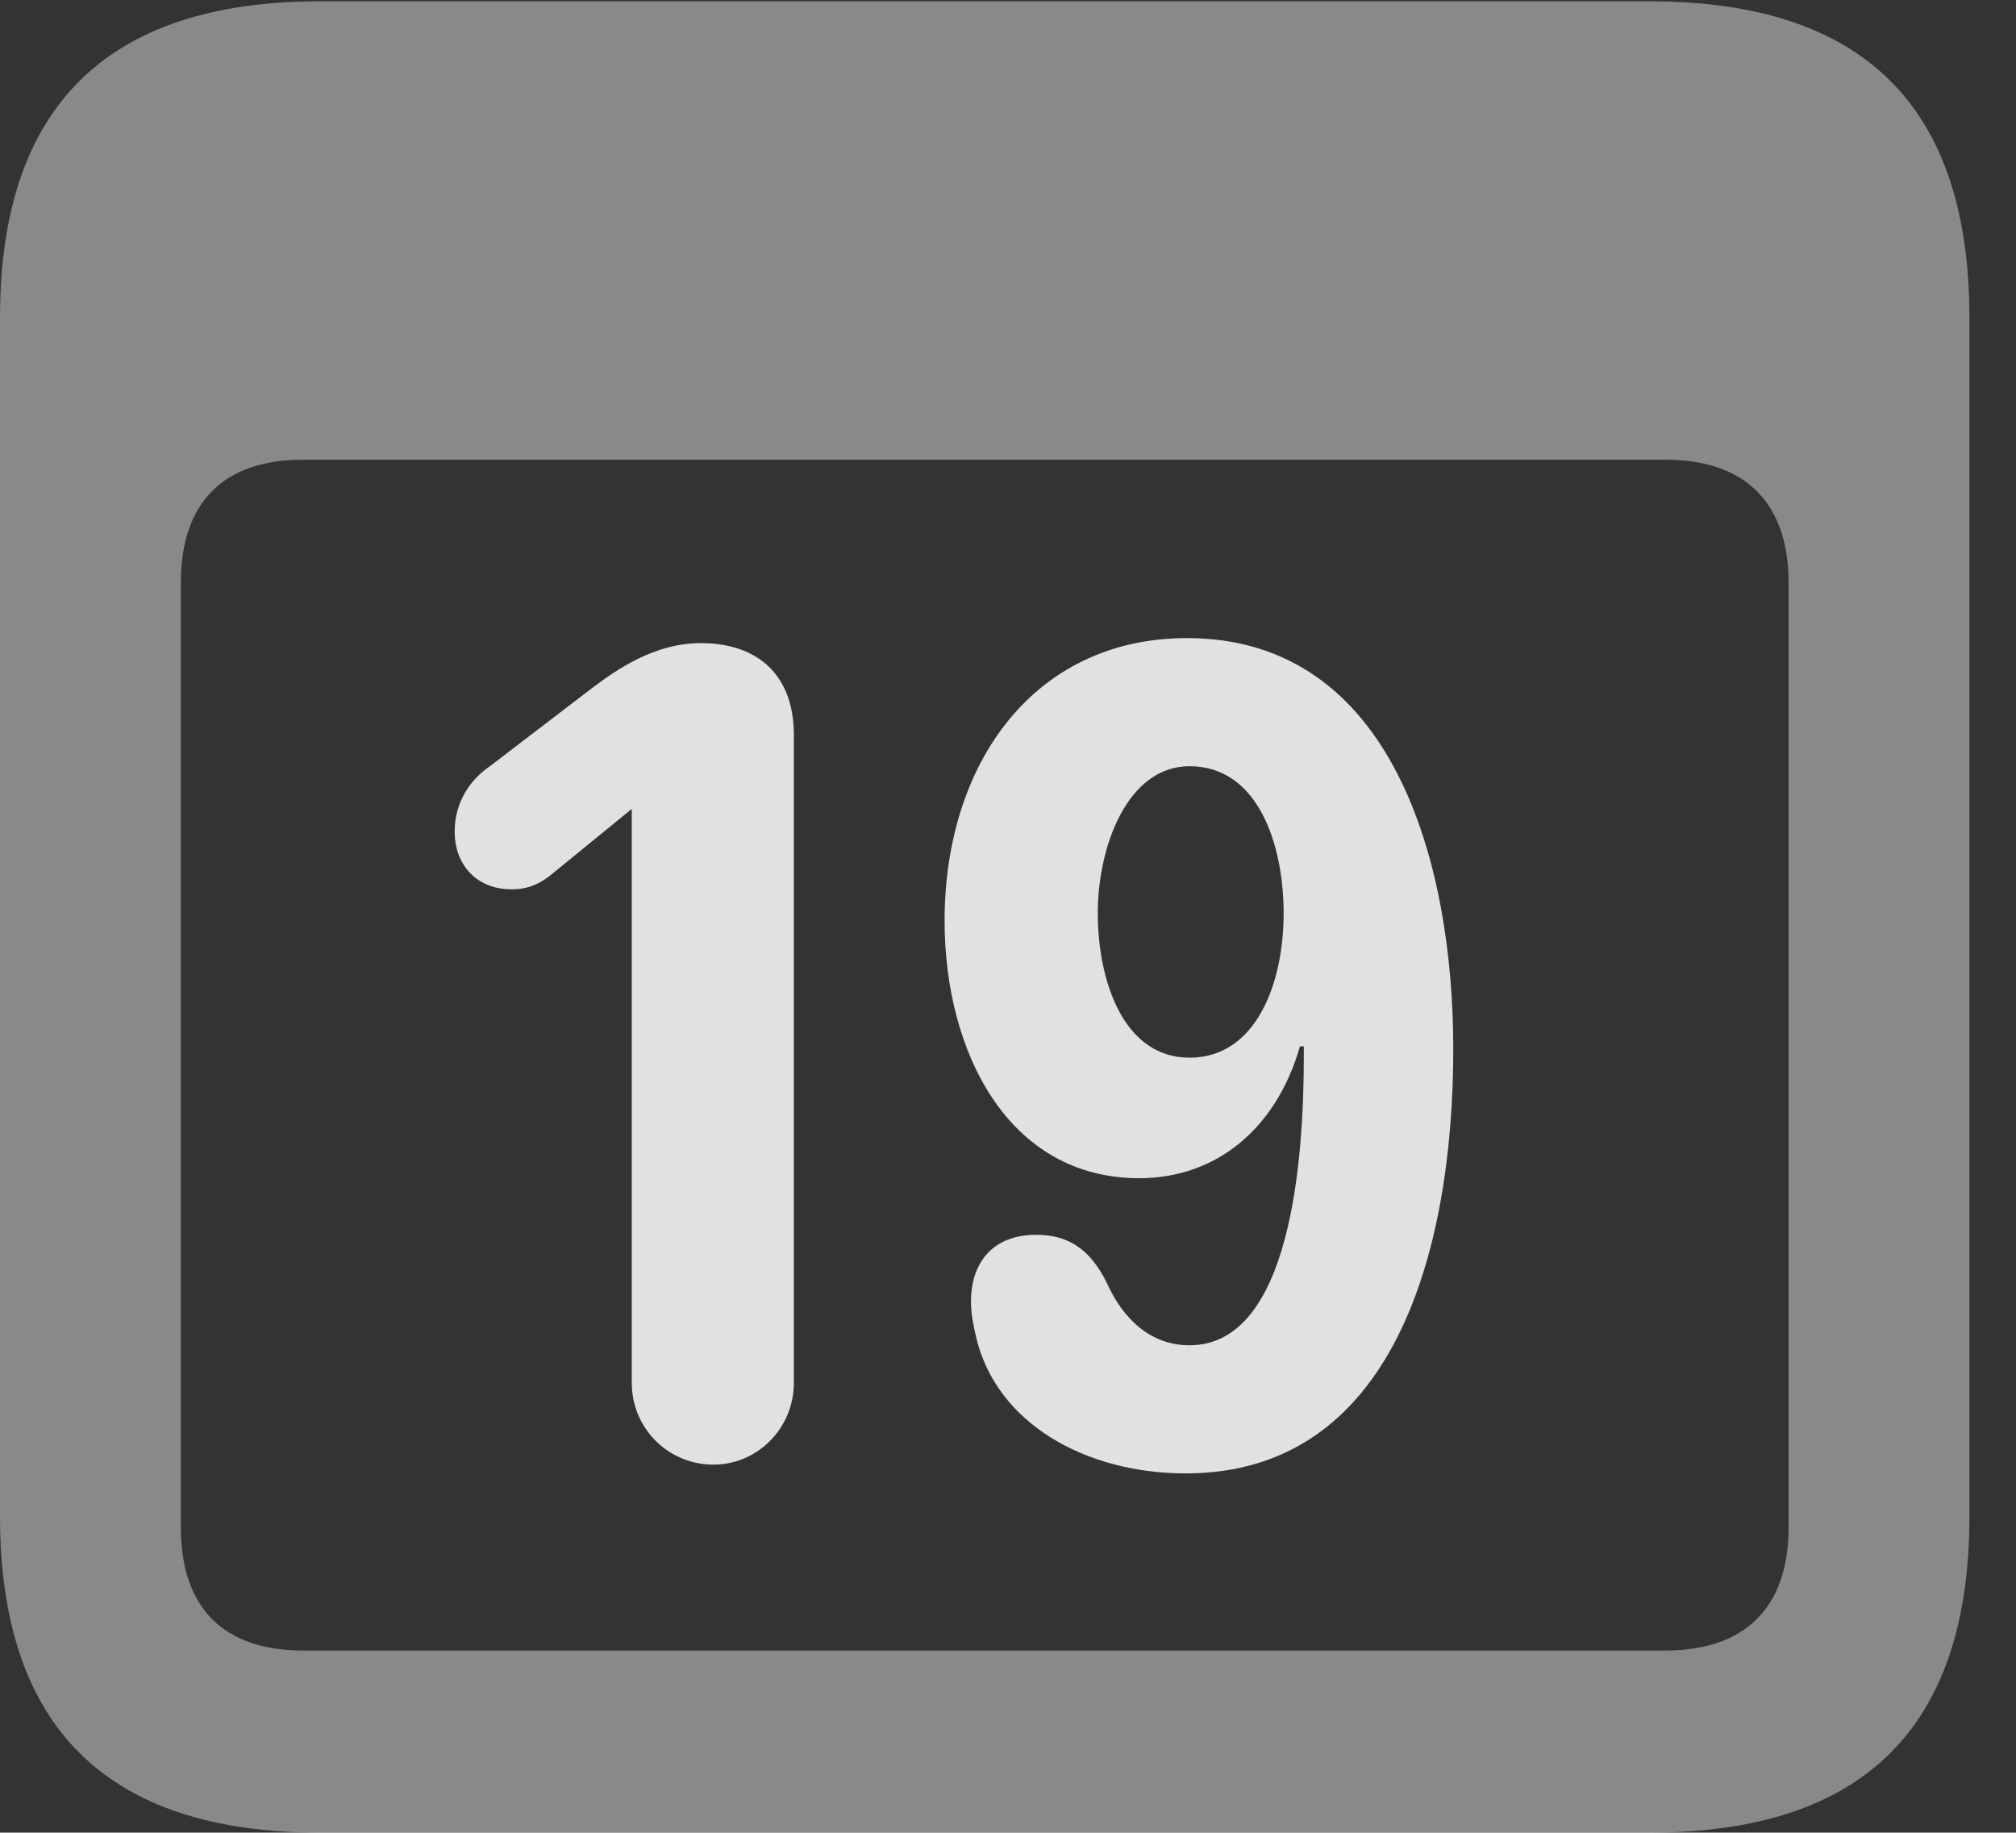 <?xml version="1.0" encoding="UTF-8"?>
<!--Generator: Apple Native CoreSVG 341-->
<!DOCTYPE svg
PUBLIC "-//W3C//DTD SVG 1.1//EN"
       "http://www.w3.org/Graphics/SVG/1.1/DTD/svg11.dtd">
<svg version="1.1" xmlns="http://www.w3.org/2000/svg" xmlns:xlink="http://www.w3.org/1999/xlink" viewBox="0 0 15.674 14.248">
 <rect x="0" y="0" width="15.674" height="14.248" fill="#333333" stroke="none"/>
 <g>
  <rect height="14.248" opacity="0" width="15.674" x="0" y="0"/>
  <path d="M2.49 14.248L12.822 14.248C14.492 14.248 15.312 13.428 15.312 11.787L15.312 2.471C15.312 0.83 14.492 0.01 12.822 0.01L2.49 0.01C0.83 0.01 0 0.83 0 2.471L0 11.787C0 13.428 0.83 14.248 2.49 14.248ZM2.354 12.832C1.748 12.832 1.406 12.51 1.406 11.875L1.406 4.531C1.406 3.896 1.748 3.574 2.354 3.574L12.949 3.574C13.555 3.574 13.906 3.896 13.906 4.531L13.906 11.875C13.906 12.51 13.555 12.832 12.949 12.832Z" fill="white" fill-opacity="0.425"/>
  <path d="M5.547 11.387C5.889 11.387 6.172 11.104 6.172 10.752L6.172 5.713C6.172 5.254 5.898 5 5.449 5C5.088 5 4.795 5.205 4.6 5.352L3.809 5.957C3.652 6.064 3.535 6.24 3.535 6.465C3.535 6.729 3.711 6.914 3.975 6.914C4.102 6.914 4.189 6.875 4.277 6.807L4.912 6.289L4.912 10.752C4.912 11.104 5.195 11.387 5.547 11.387ZM8.857 9.16C9.453 9.16 9.922 8.779 10.107 8.135L10.137 8.135C10.137 8.164 10.137 8.193 10.137 8.213C10.137 9.004 10.039 10.459 9.248 10.459C8.945 10.459 8.73 10.254 8.604 9.971C8.477 9.717 8.311 9.6 8.057 9.6C7.695 9.6 7.549 9.844 7.549 10.117C7.549 10.215 7.568 10.303 7.588 10.391C7.744 11.065 8.438 11.455 9.219 11.455C10.82 11.455 11.299 9.756 11.299 8.154C11.299 6.709 10.83 4.961 9.229 4.961C8.037 4.961 7.344 5.938 7.344 7.158C7.344 8.184 7.842 9.16 8.857 9.16ZM9.248 8.223C8.73 8.223 8.535 7.617 8.535 7.1C8.535 6.572 8.77 5.957 9.248 5.957C9.785 5.957 9.98 6.572 9.98 7.1C9.98 7.646 9.766 8.223 9.248 8.223Z" fill="white" fill-opacity="0.85"/>
 </g>
</svg>
